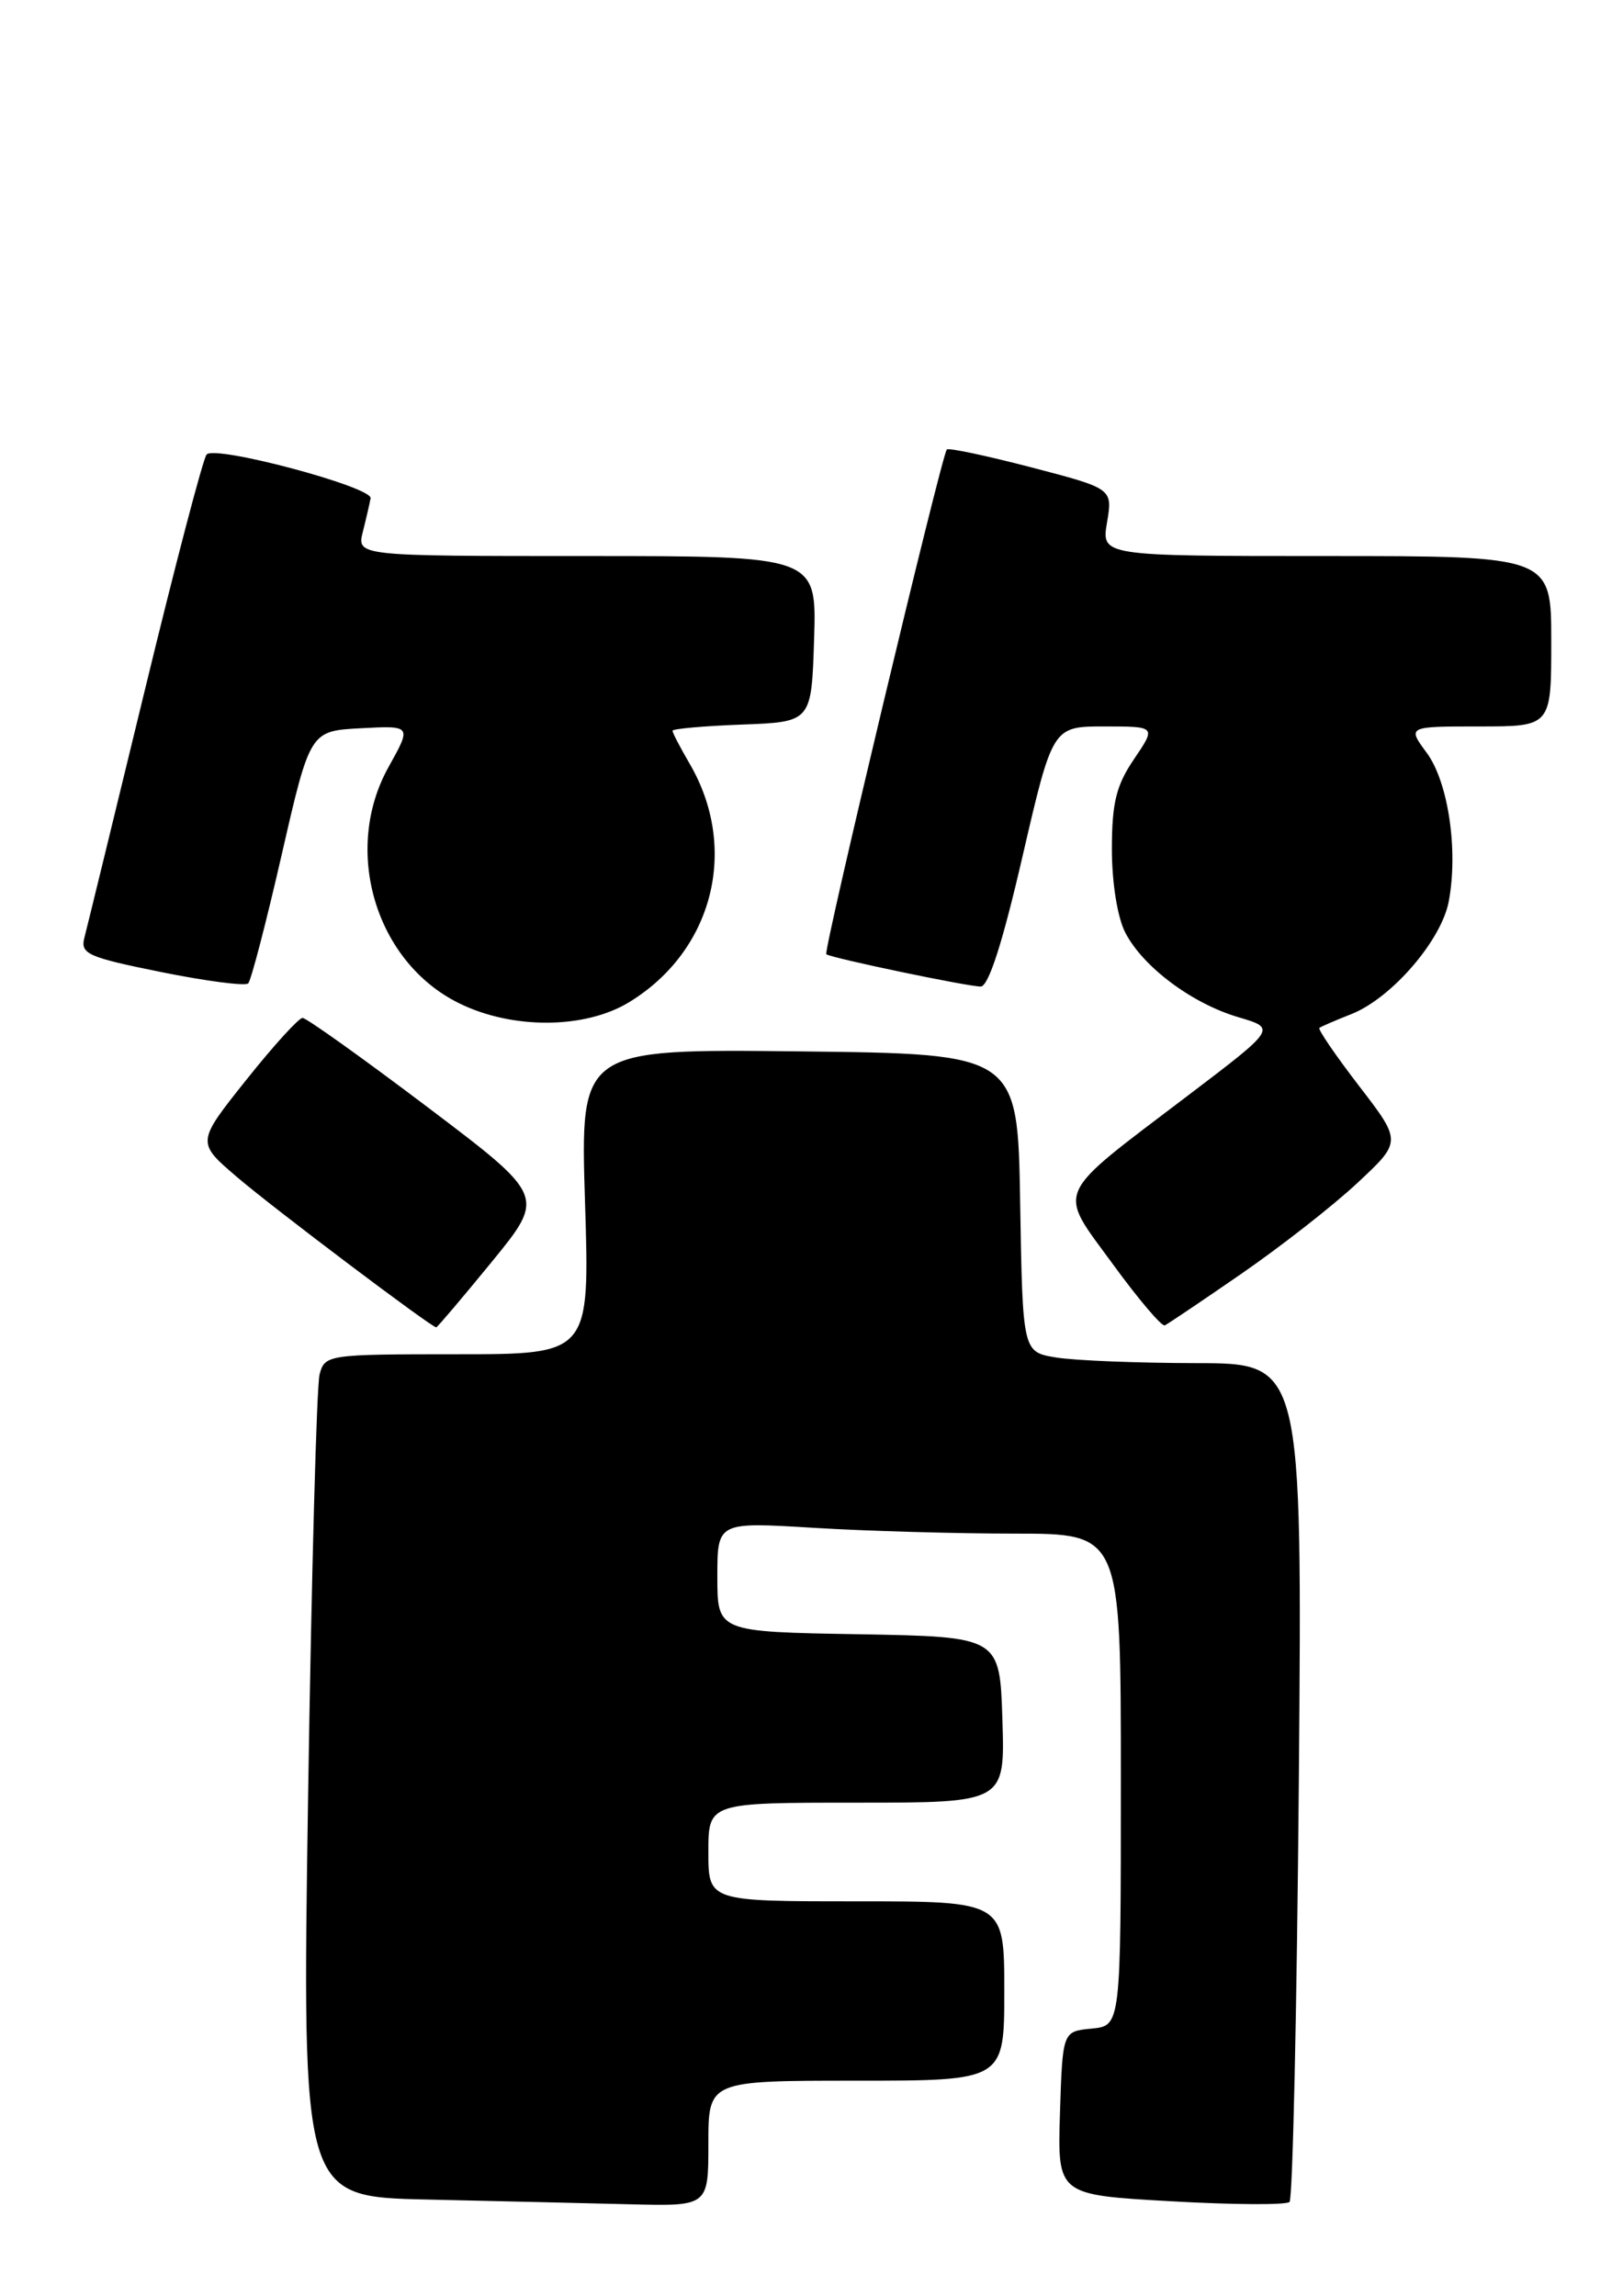 <?xml version="1.0" encoding="UTF-8" standalone="no"?>
<!DOCTYPE svg PUBLIC "-//W3C//DTD SVG 1.1//EN" "http://www.w3.org/Graphics/SVG/1.1/DTD/svg11.dtd" >
<svg xmlns="http://www.w3.org/2000/svg" xmlns:xlink="http://www.w3.org/1999/xlink" version="1.1" viewBox="0 0 181 256">
 <g >
 <path fill="currentColor"
d=" M 79.00 239.00 C 79.00 232.00 79.00 232.00 95.50 232.00 C 112.00 232.00 112.00 232.00 112.00 222.00 C 112.00 212.00 112.00 212.00 95.50 212.00 C 79.00 212.00 79.00 212.00 79.00 206.50 C 79.00 201.00 79.00 201.00 95.54 201.00 C 112.08 201.00 112.08 201.00 111.79 191.75 C 111.50 182.50 111.50 182.50 95.75 182.22 C 80.00 181.95 80.00 181.95 80.00 175.82 C 80.00 169.70 80.00 169.70 90.66 170.35 C 96.52 170.71 106.64 171.00 113.16 171.00 C 125.00 171.00 125.00 171.00 125.00 198.44 C 125.00 225.87 125.00 225.87 121.75 226.19 C 118.50 226.50 118.50 226.50 118.21 235.61 C 117.93 244.73 117.93 244.73 130.55 245.44 C 137.49 245.84 143.46 245.87 143.81 245.52 C 144.17 245.17 144.63 223.98 144.85 198.44 C 145.23 152.00 145.23 152.00 133.37 151.99 C 126.84 151.98 119.82 151.70 117.77 151.36 C 114.05 150.75 114.05 150.75 113.77 134.12 C 113.50 117.50 113.50 117.50 89.10 117.23 C 64.71 116.96 64.71 116.96 65.24 133.98 C 65.78 151.00 65.78 151.00 51.01 151.00 C 36.53 151.00 36.22 151.05 35.64 153.25 C 35.31 154.49 34.74 175.62 34.36 200.22 C 33.68 244.94 33.68 244.94 47.59 245.25 C 55.24 245.42 65.44 245.66 70.25 245.78 C 79.00 246.00 79.00 246.00 79.00 239.00 Z  M 54.85 140.69 C 60.82 133.38 60.82 133.38 47.67 123.44 C 40.43 117.97 34.17 113.50 33.74 113.50 C 33.32 113.50 30.48 116.62 27.44 120.44 C 21.91 127.38 21.91 127.38 26.44 131.25 C 30.50 134.73 48.11 148.00 48.65 148.00 C 48.77 148.00 51.56 144.71 54.85 140.69 Z  M 138.48 142.00 C 142.86 138.97 148.68 134.43 151.39 131.89 C 156.33 127.28 156.33 127.28 151.56 121.08 C 148.94 117.67 146.95 114.76 147.14 114.61 C 147.34 114.46 148.96 113.76 150.74 113.06 C 155.21 111.27 160.75 104.86 161.57 100.50 C 162.64 94.78 161.51 87.19 159.11 83.94 C 156.94 81.00 156.94 81.00 164.97 81.00 C 173.00 81.00 173.00 81.00 173.00 71.50 C 173.00 62.00 173.00 62.00 147.91 62.00 C 122.82 62.00 122.82 62.00 123.46 58.24 C 124.09 54.48 124.09 54.48 115.01 52.11 C 110.01 50.81 105.78 49.91 105.59 50.12 C 105.00 50.80 91.78 106.12 92.15 106.40 C 92.70 106.82 107.90 110.00 109.37 110.00 C 110.24 110.00 111.82 105.09 114.03 95.50 C 117.39 81.00 117.39 81.00 123.16 81.00 C 128.94 81.00 128.94 81.00 126.47 84.64 C 124.48 87.57 124.00 89.52 124.00 94.69 C 124.00 98.43 124.62 102.31 125.50 104.00 C 127.48 107.82 132.93 111.90 138.14 113.43 C 142.34 114.67 142.34 114.67 132.42 122.20 C 117.36 133.64 117.89 132.44 124.09 140.93 C 126.95 144.86 129.57 147.94 129.90 147.78 C 130.23 147.63 134.09 145.03 138.48 142.00 Z  M 70.17 111.74 C 79.53 106.03 82.43 94.64 76.93 85.19 C 75.87 83.37 75.00 81.71 75.00 81.48 C 75.00 81.26 78.49 80.95 82.75 80.79 C 90.50 80.50 90.50 80.50 90.79 71.25 C 91.08 62.00 91.08 62.00 65.43 62.00 C 39.78 62.00 39.78 62.00 40.47 59.27 C 40.85 57.77 41.23 56.10 41.33 55.56 C 41.55 54.30 23.96 49.60 23.04 50.68 C 22.65 51.13 19.54 62.98 16.14 77.00 C 12.73 91.03 9.71 103.41 9.42 104.52 C 8.93 106.36 9.74 106.72 17.99 108.39 C 23.00 109.40 27.36 109.97 27.68 109.65 C 28.00 109.33 29.68 102.87 31.42 95.28 C 34.58 81.50 34.58 81.50 40.25 81.20 C 45.91 80.90 45.91 80.90 43.34 85.51 C 38.16 94.78 41.86 107.25 51.17 111.85 C 57.12 114.80 65.25 114.75 70.17 111.74 Z "/>
</g>
</svg>